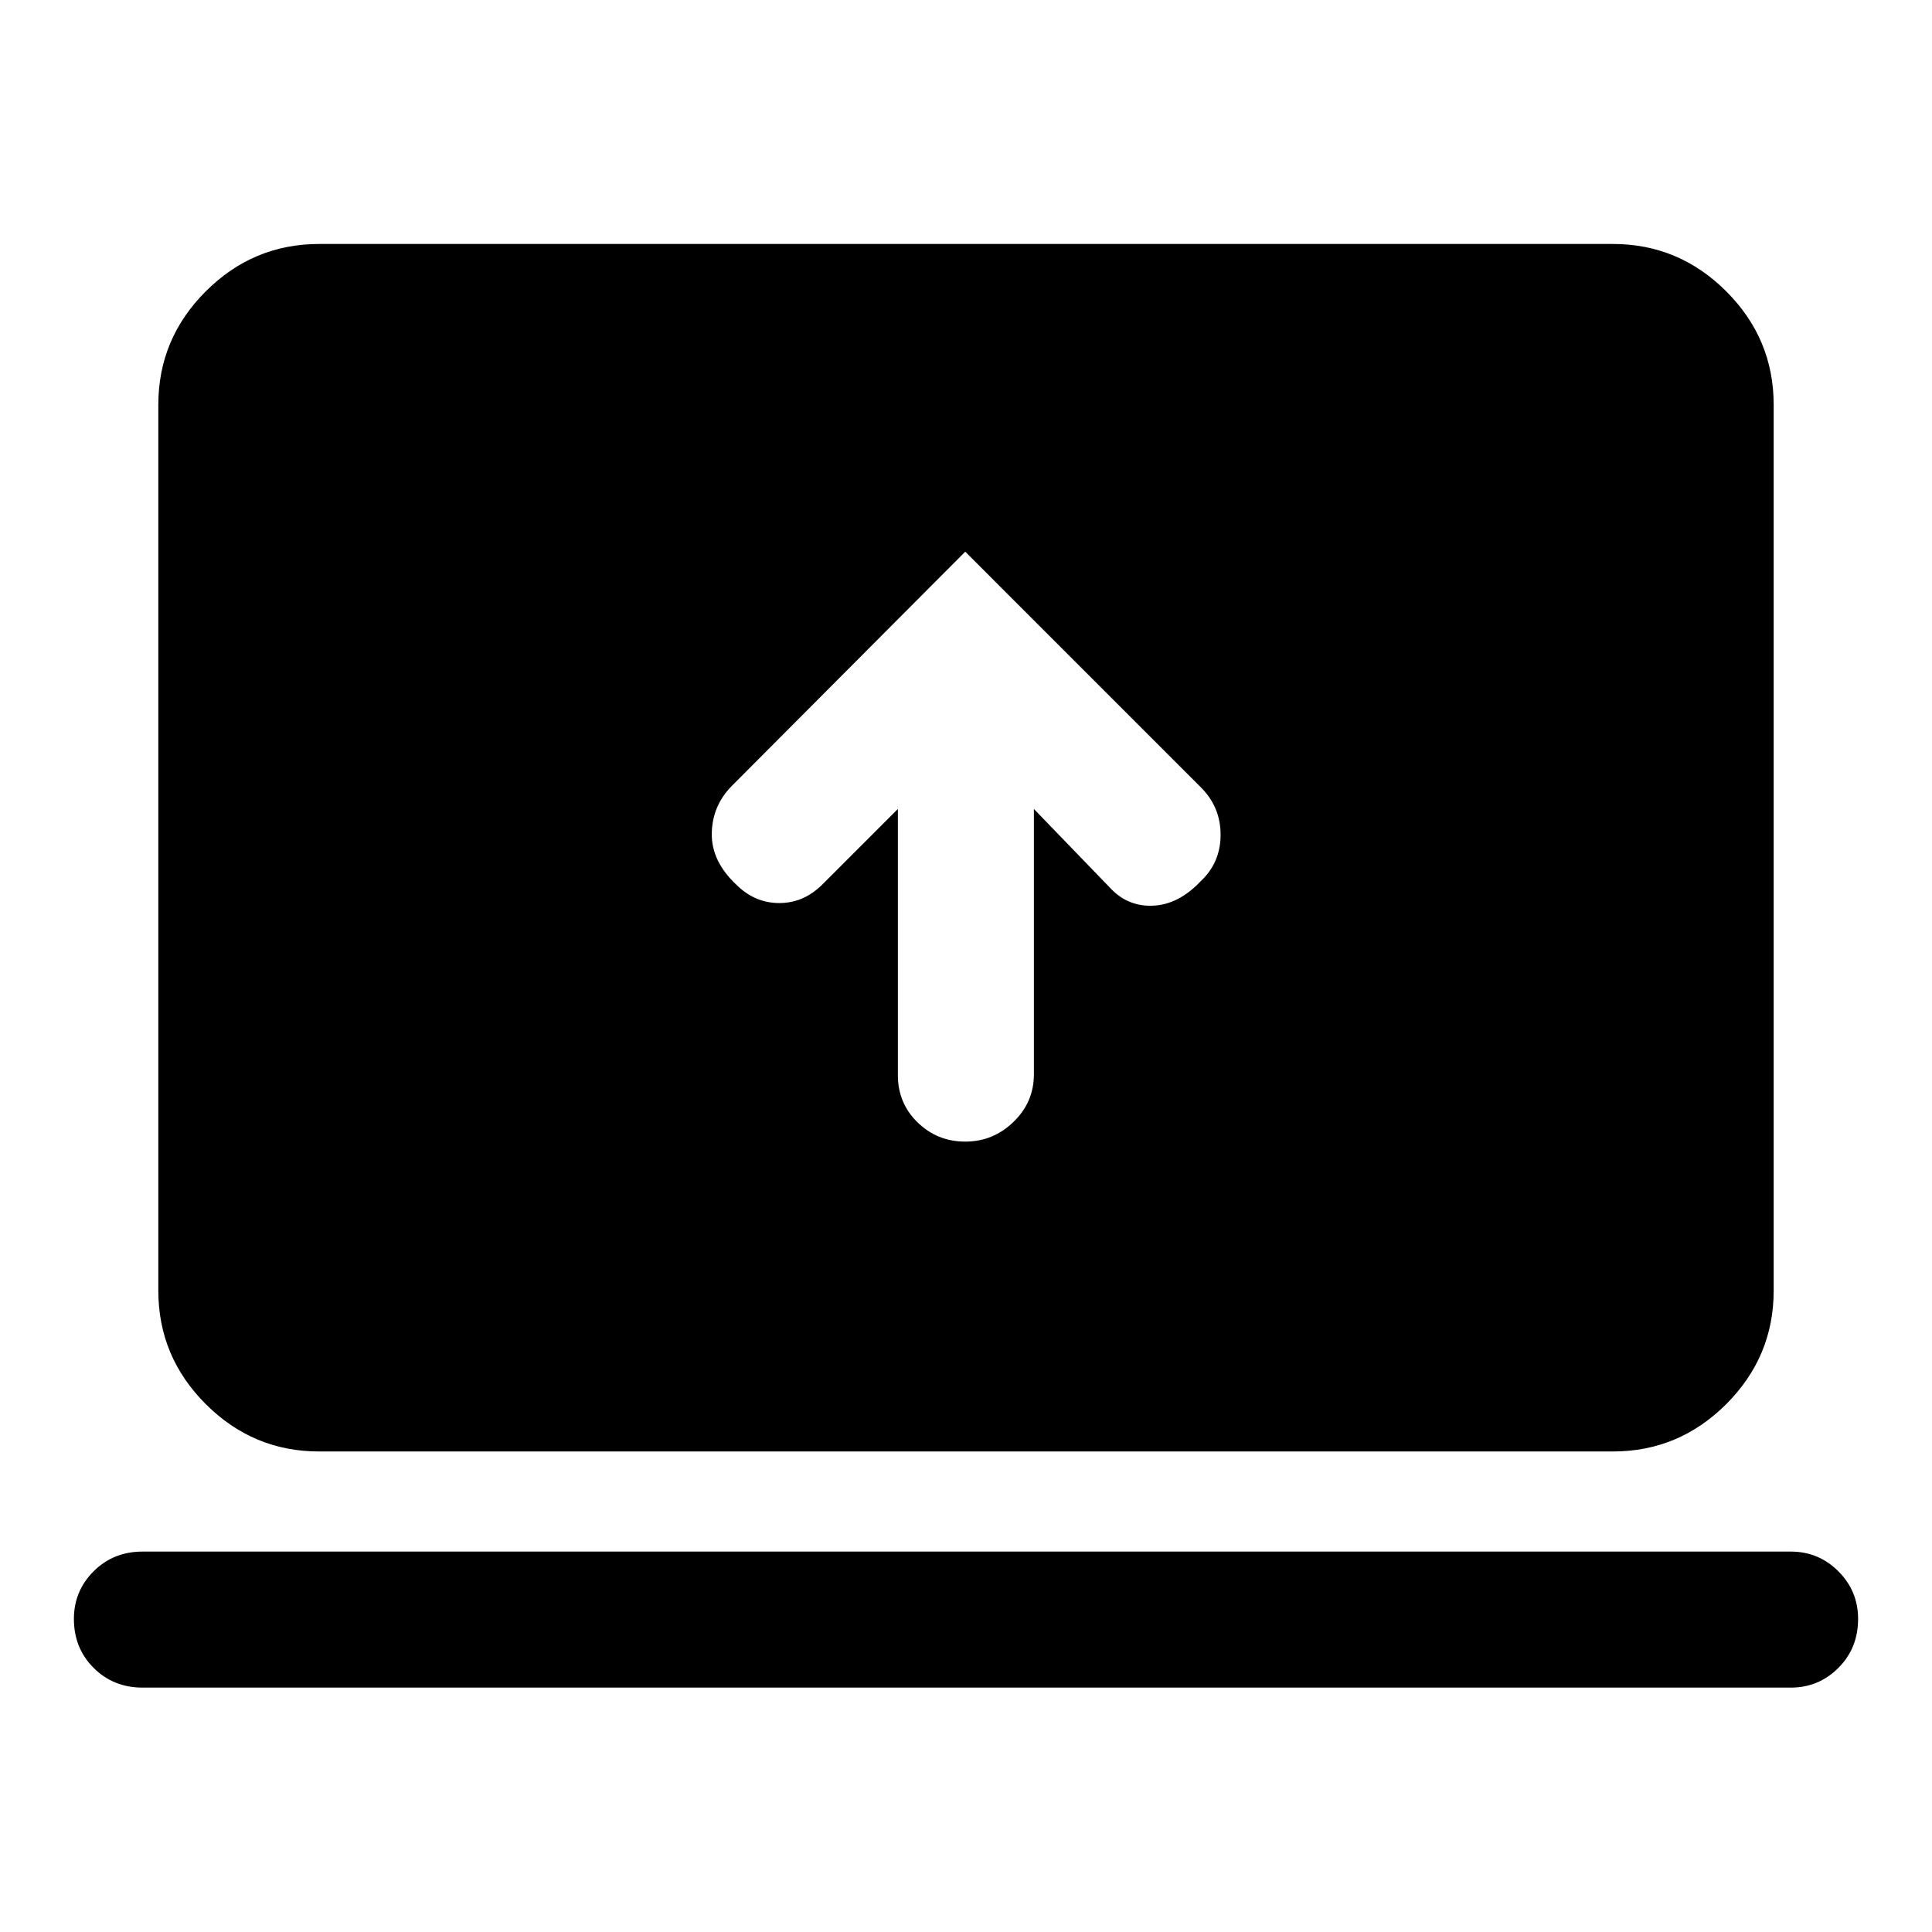 <svg xmlns="http://www.w3.org/2000/svg" height="40" viewBox="0 -960 960 960" width="40"><path d="M446.15-558.03v132.24q0 13.97 9.8 23.51 9.8 9.54 23.67 9.54 13.87 0 23.99-9.8 10.13-9.8 10.13-23.66v-131.83l37.7 39.03q8.77 9.56 21.43 9.03 12.67-.54 23.49-11.9 10.15-9.36 10.15-23.36t-10.15-23.9L479.62-685.87 363.64-569.49q-9.77 9.89-9.96 23.69-.19 13.8 12.29 25.49 9.16 9.03 21.25 9.03t21.34-9.16l37.59-37.59ZM70.85-121.44q-14.53 0-24.33-9.8-9.8-9.8-9.8-24.33 0-13.87 9.8-23.66 9.8-9.8 24.33-9.8h818.97q13.86 0 23.66 9.8t9.8 23.67q0 14.53-9.8 24.33-9.8 9.79-23.66 9.79H70.85Zm87.72-117.33q-32.79 0-56.35-23.55-23.55-23.56-23.55-56.35v-440.2q0-32.79 23.55-56.34 23.56-23.56 56.35-23.56h642.86q32.79 0 56.35 23.56 23.55 23.55 23.55 56.34v440.2q0 32.79-23.55 56.35-23.56 23.55-56.35 23.55H158.57Z"/></svg>